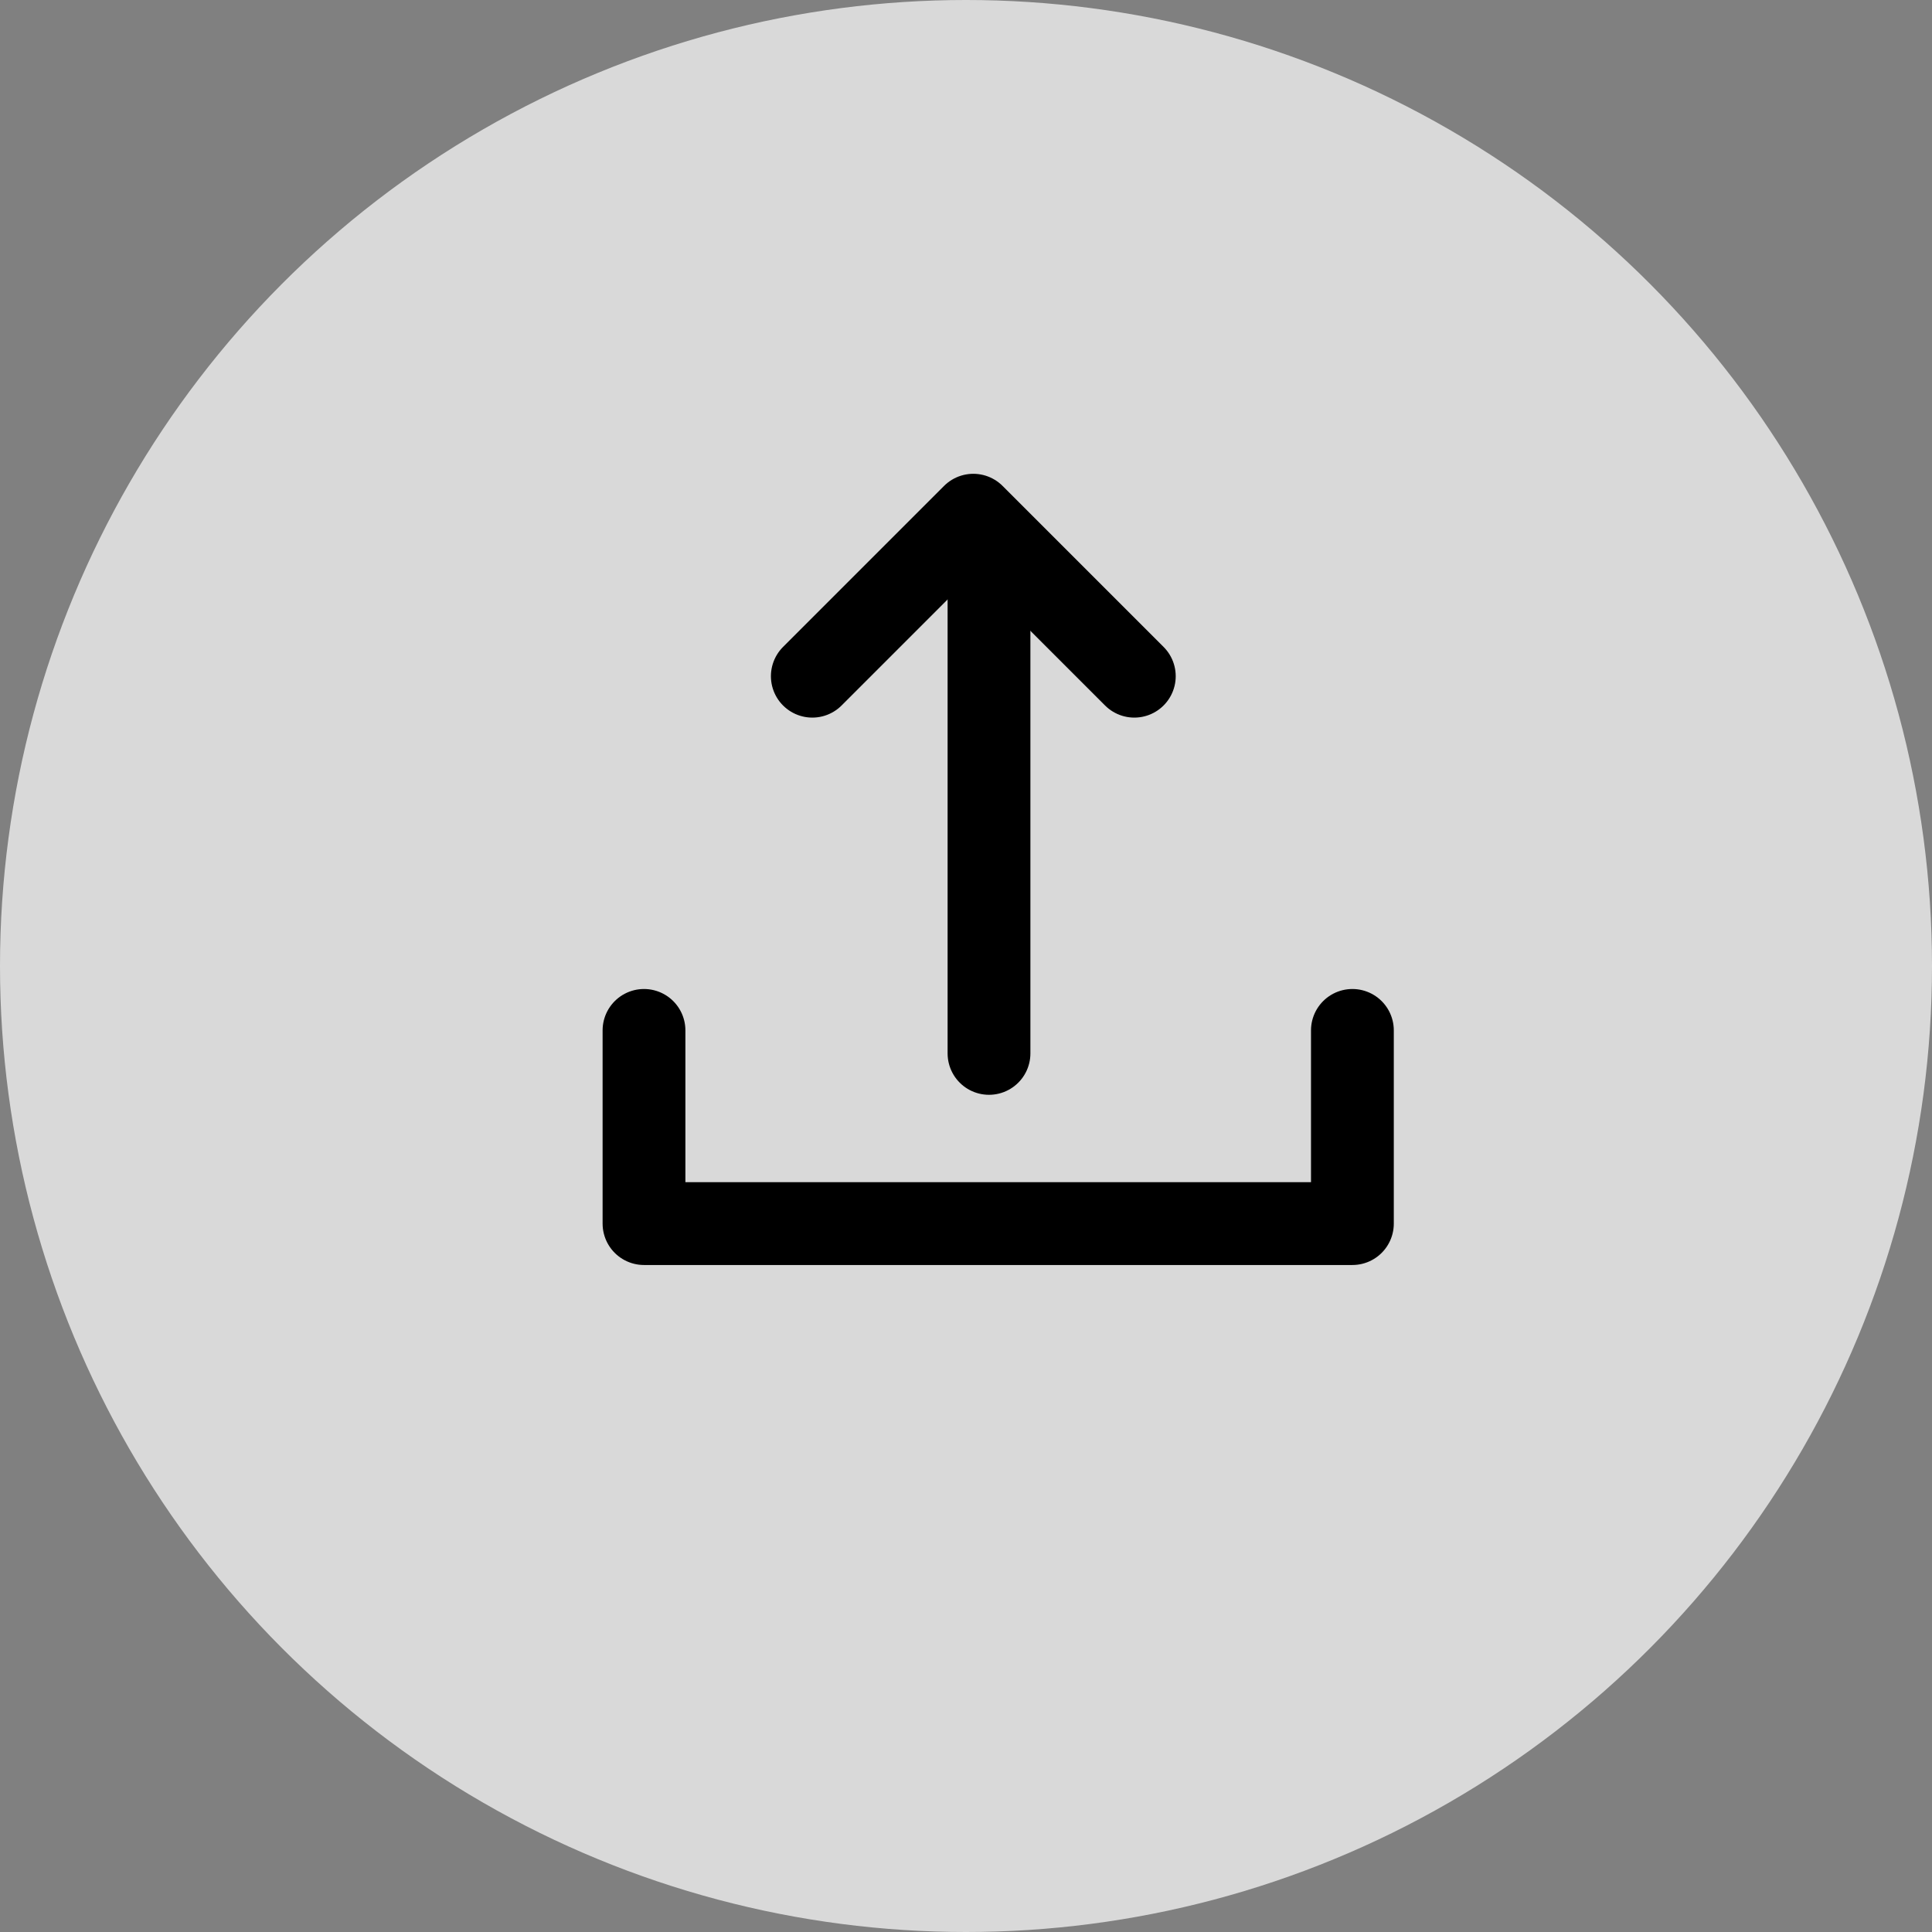 <svg width="42" height="42" viewBox="0 0 42 42" fill="none" xmlns="http://www.w3.org/2000/svg">
<rect x="0" y="0" width="42" height="42" fill="#808080" stroke="none"/>
<circle opacity="0.7" cx="21" cy="21" r="21" fill="white"/>
<path d="M14 22.4V26.6H29.4V22.4" stroke="black" stroke-width="1.8" stroke-linecap="round" stroke-linejoin="round"/>
<line x1="21.5" y1="22.9" x2="21.5" y2="12.1" stroke="black" stroke-width="1.8" stroke-linecap="round"/>
<path d="M17.659 14.7L21.159 11.2L24.659 14.7" stroke="black" stroke-width="1.8" stroke-linecap="round" stroke-linejoin="round"/>
</svg>
